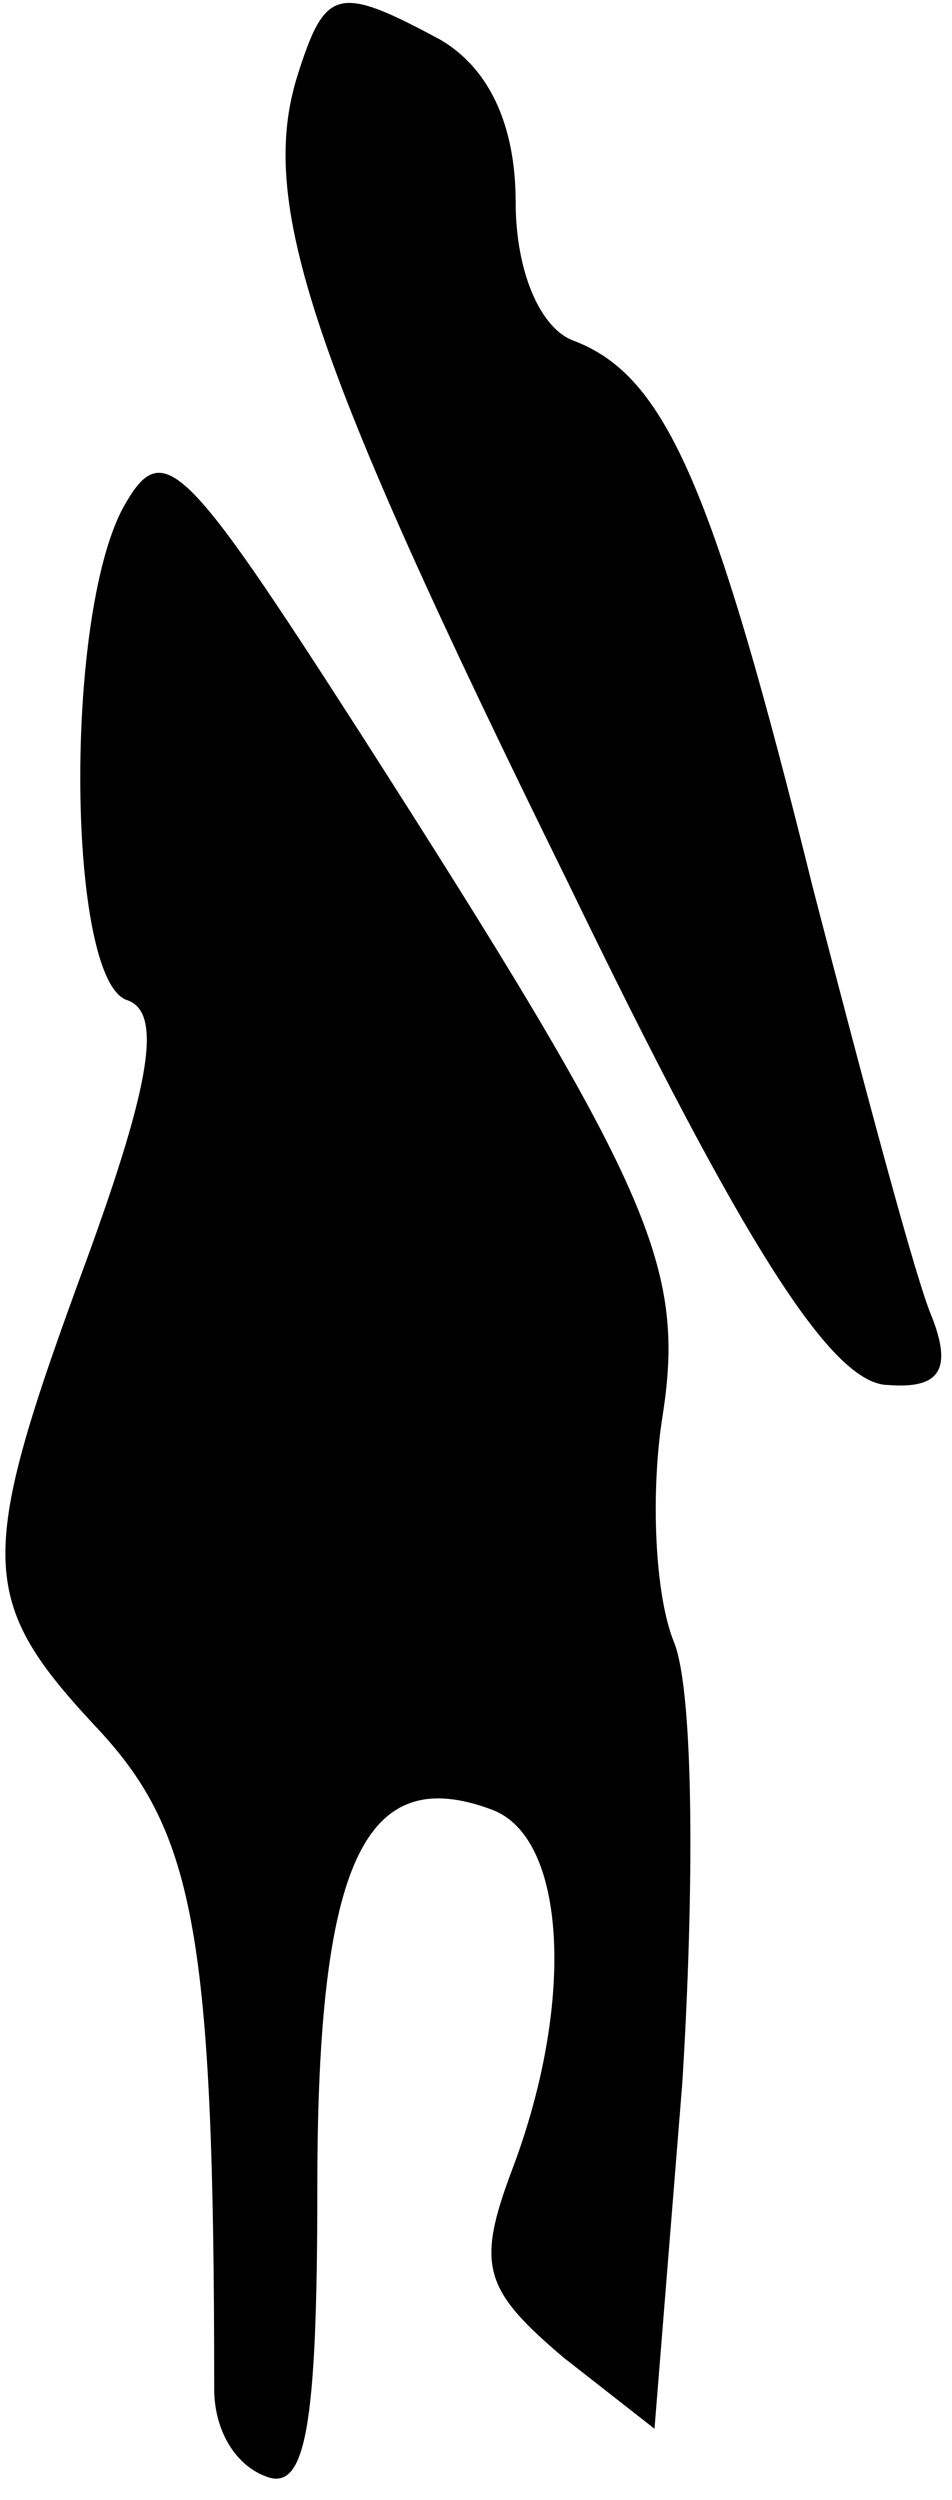 <?xml version="1.0" standalone="no"?>
<!DOCTYPE svg PUBLIC "-//W3C//DTD SVG 20010904//EN"
 "http://www.w3.org/TR/2001/REC-SVG-20010904/DTD/svg10.dtd">
<svg version="1.0" xmlns="http://www.w3.org/2000/svg"
 width="24pt" height="63pt" viewBox="0 0 24 63"
 preserveAspectRatio="xMidYMid meet">
<g transform="translate(0,63) scale(0.1,-0.1)"
fill="#000000" stroke="none">
<path fill="#000000" stroke="none" d="M75 611 c-10 -32 3 -71 68 -203 45 -93
67 -127 81 -127 13 -1 16 4 11 17 -4 9 -17 58 -30 108 -25 101 -37 129 -60
138 -9 3 -15 18 -15 35 0 20 -7 34 -19 41 -26 14 -29 13 -36 -9z"/>
<path fill="#000000" stroke="none" d="M31 502 c-15 -28 -14 -119 1 -124 9 -3
6 -21 -10 -65 -28 -76 -28 -86 3 -119 24 -26 29 -52 29 -166 0 -10 5 -19 13
-22 10 -4 13 12 13 73 0 82 12 107 44 95 19 -7 21 -49 5 -91 -9 -24 -7 -30 13
-47 l23 -18 7 87 c3 48 3 98 -2 111 -5 12 -6 38 -3 57 6 38 -3 58 -76 172 -45
70 -50 75 -60 57z"/>
</g>
</svg>
